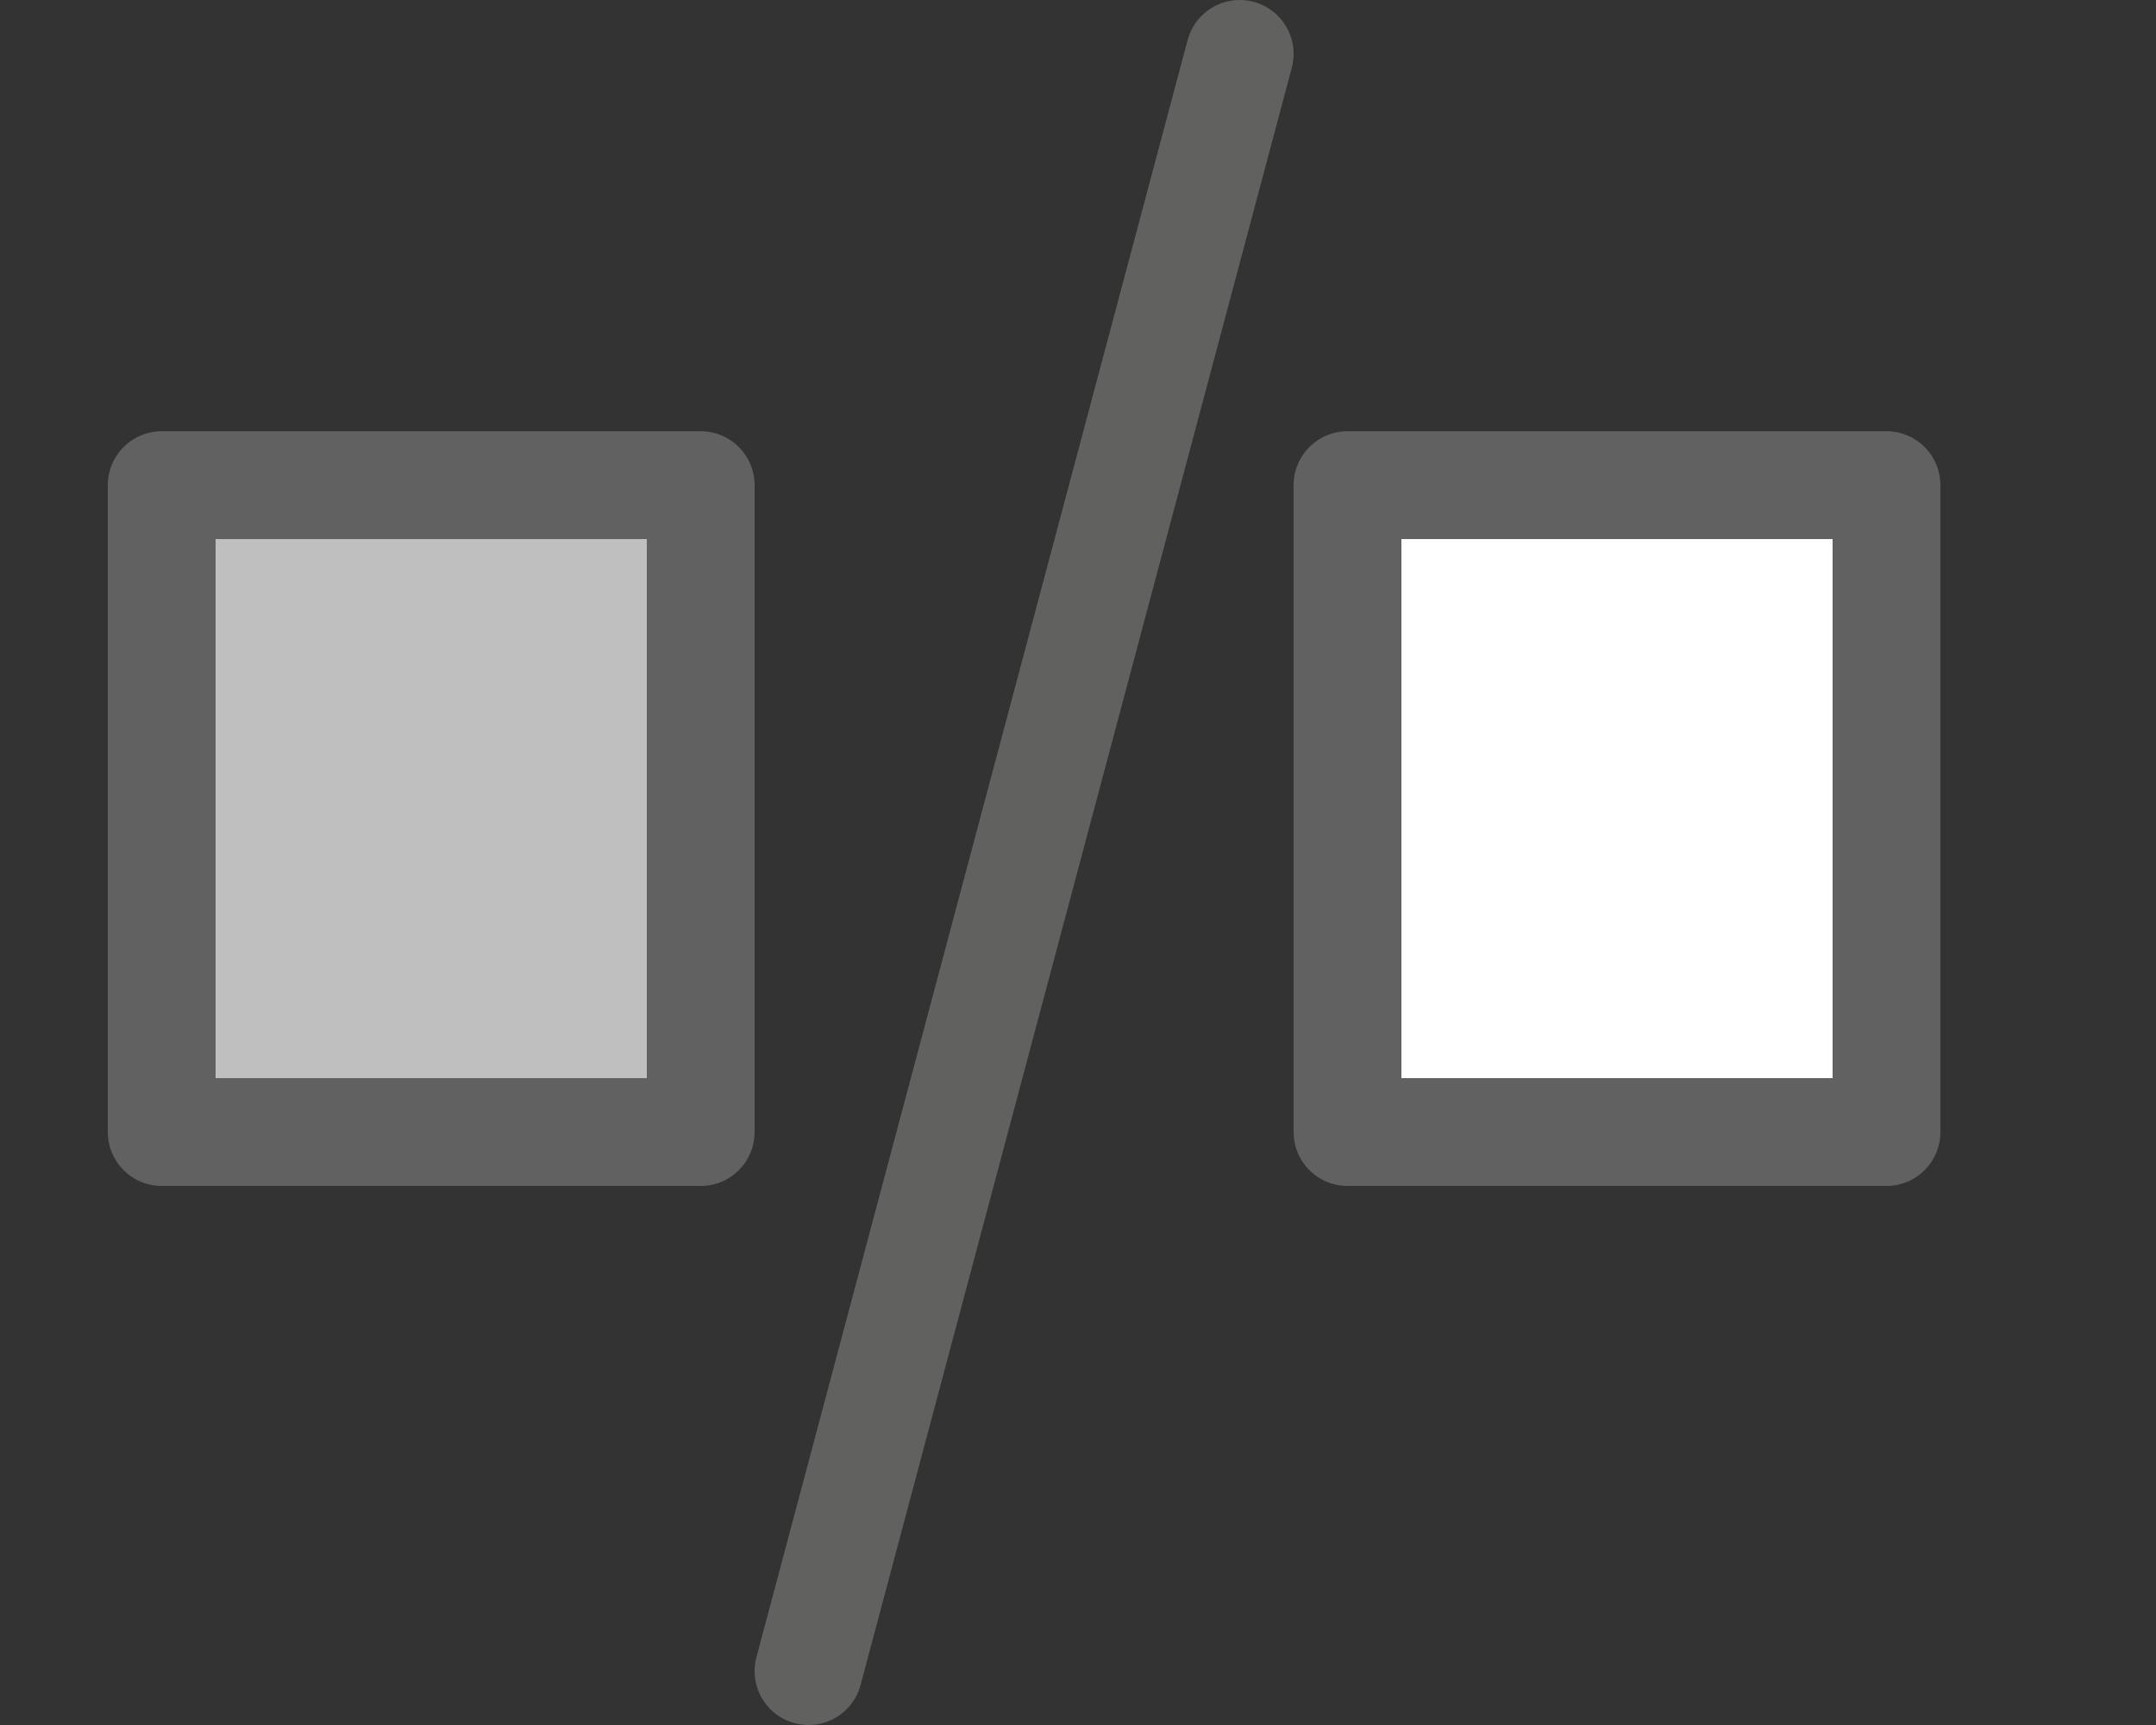 <svg width="20" height="16" viewBox="0 0 20 16" fill="none" xmlns="http://www.w3.org/2000/svg">
<rect x="0" y="0" width="20" height="16" fill="#333333" stroke="none"/>
<path d="M12.5 4.5H17.5V10.5H12.5V4.5Z" fill="white" stroke="#616161" stroke-linejoin="round"/>
<path d="M1.5 4.5H6.5V10.5H1.5V4.5Z" fill="#BFBFBF" stroke="#616161" stroke-linejoin="round"/>
<path d="M7.5 15.5L11.5 0.5" stroke="#616160" stroke-linecap="round"/>

</svg>

